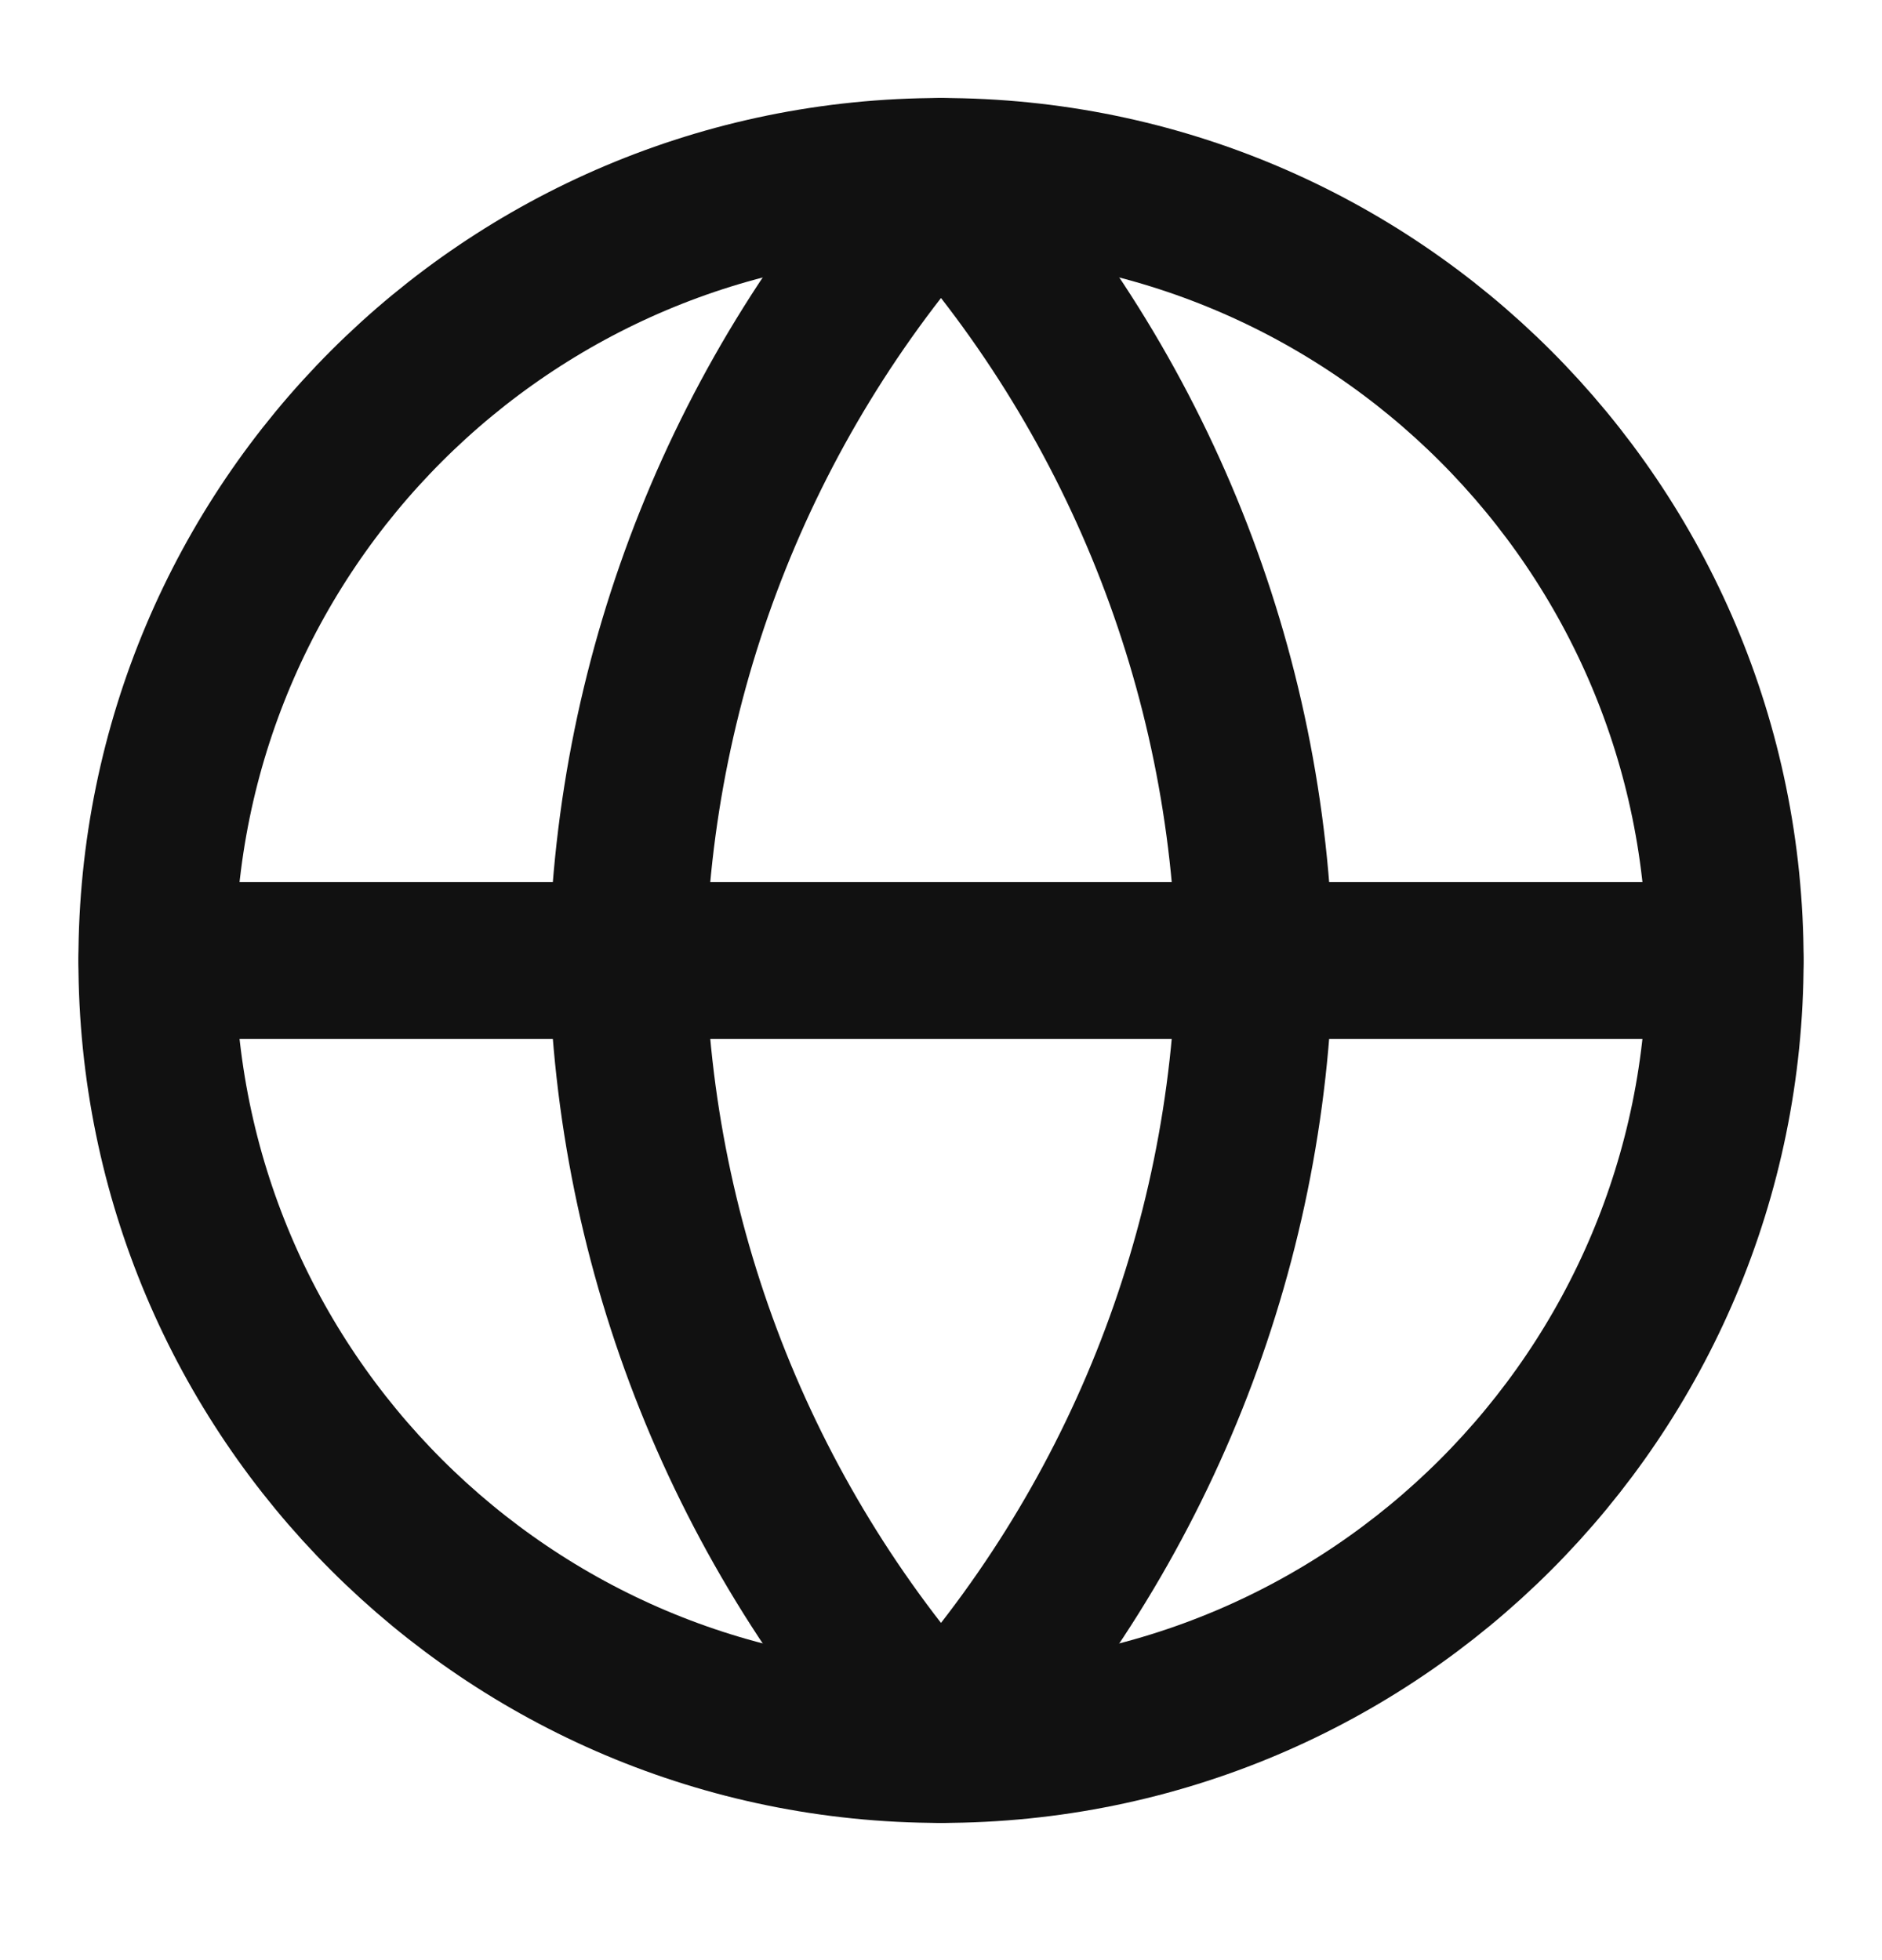 <svg width="24" height="25" viewBox="0 0 24 25" fill="none" xmlns="http://www.w3.org/2000/svg">
<path d="M12 22.25C17.523 22.25 22 17.773 22 12.25C22 6.727 17.523 2.25 12 2.25C6.477 2.25 2 6.727 2 12.25C2 17.773 6.477 22.25 12 22.25Z" stroke="#111111" stroke-width="2" stroke-linecap="round" stroke-linejoin="round"/>
<path d="M2 12.25H22" stroke="#111111" stroke-width="2" stroke-linecap="round" stroke-linejoin="round"/>
<path d="M12 2.25C14.501 4.988 15.923 8.542 16 12.25C15.923 15.958 14.501 19.512 12 22.25C9.499 19.512 8.077 15.958 8 12.25C8.077 8.542 9.499 4.988 12 2.25V2.25Z" stroke="#111111" stroke-width="2" stroke-linecap="round" stroke-linejoin="round"/>
</svg>
